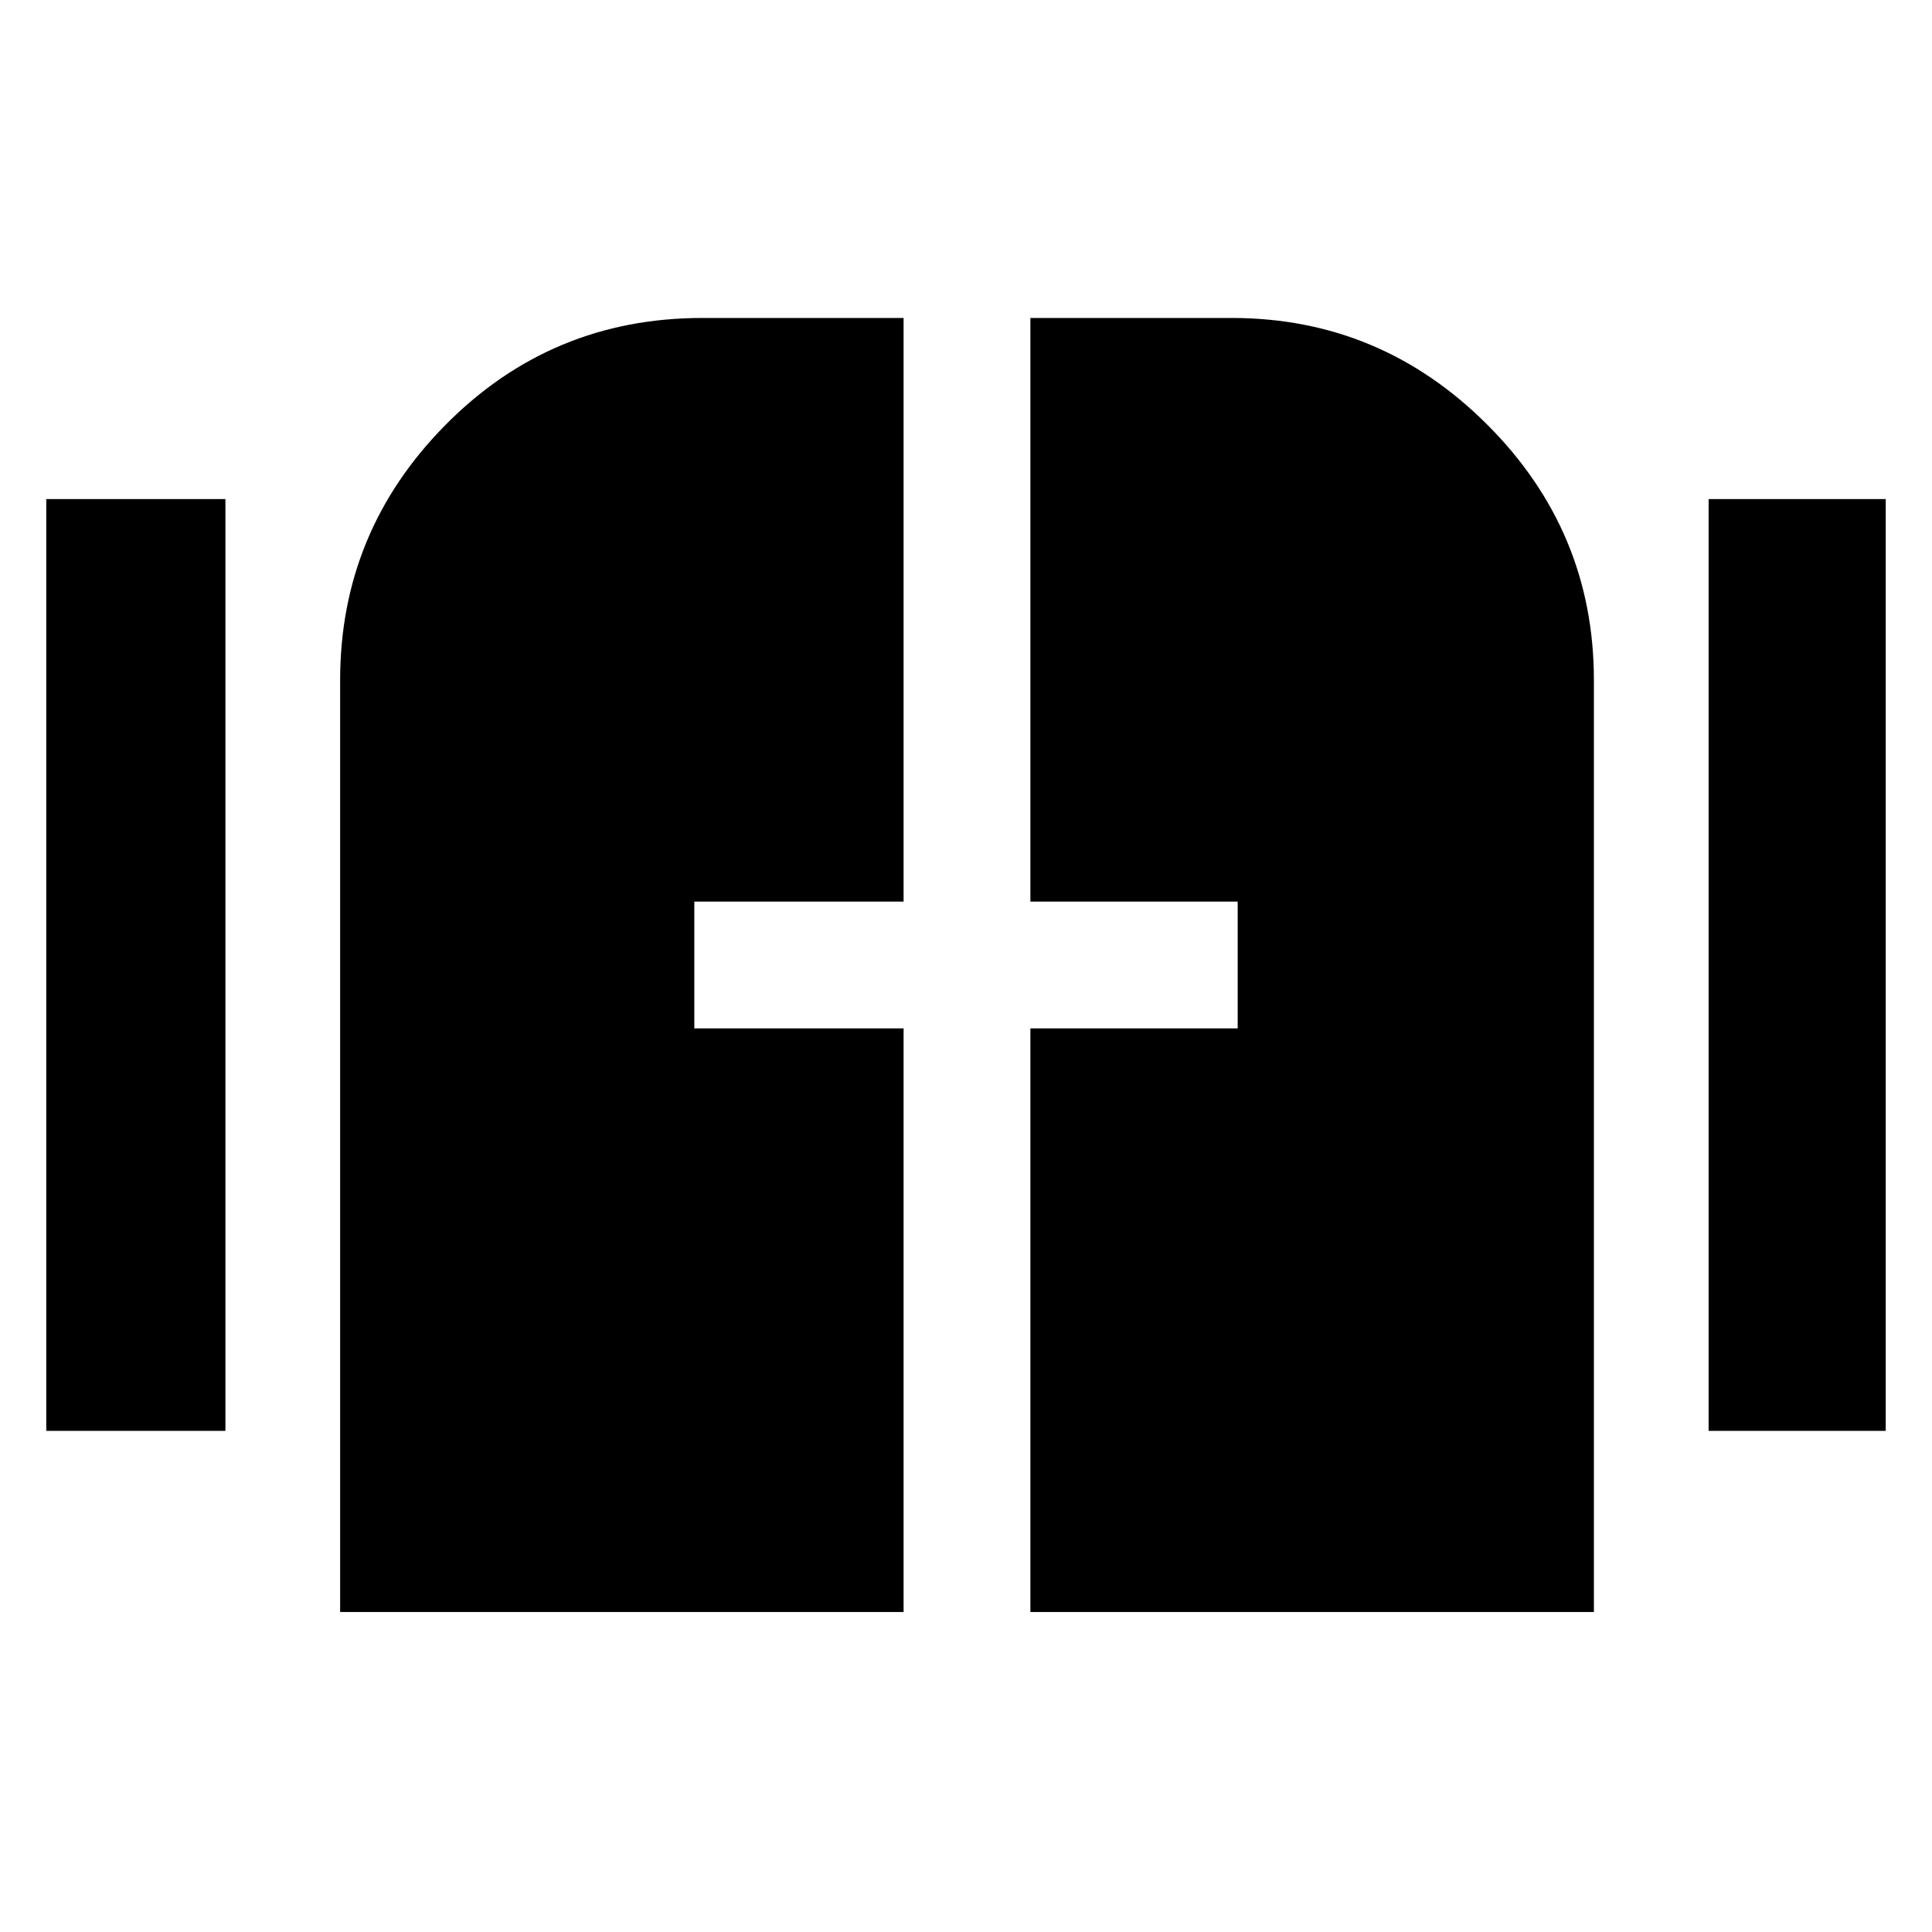 <svg xmlns="http://www.w3.org/2000/svg" height="40" width="40"><path d="M.958 29.625V10.333h3.709v19.292Zm34.417 0V10.333h3.667v19.292Zm-28.333 3.75V14.083q0-3.083 2.187-5.291 2.188-2.209 5.313-2.209h4.166v12.084h-4.333v2.625h4.333v12.083Zm14.291 0V21.292h4.292v-2.625h-4.292V6.583H25.5q3.083 0 5.292 2.209Q33 11 33 14.083v19.292Z"/></svg>